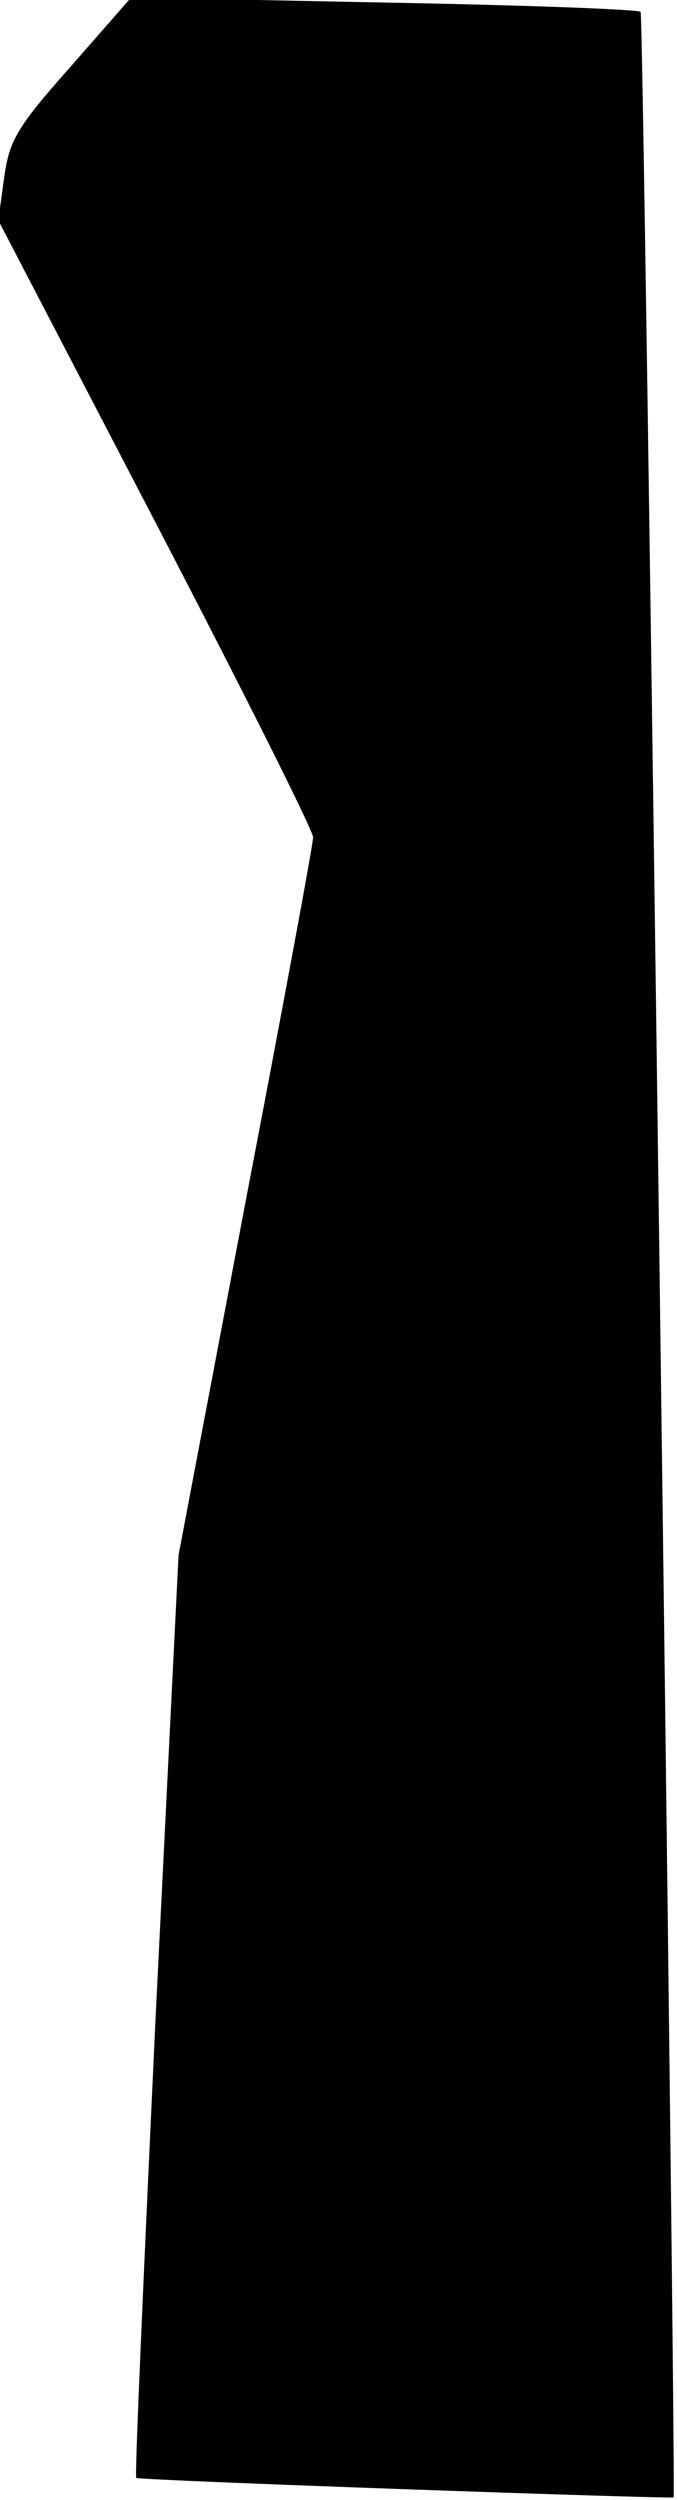 <?xml version="1.0" standalone="no"?>
<!DOCTYPE svg PUBLIC "-//W3C//DTD SVG 20010904//EN"
 "http://www.w3.org/TR/2001/REC-SVG-20010904/DTD/svg10.dtd">
<svg version="1.0" xmlns="http://www.w3.org/2000/svg"
 width="80pt" height="295pt" viewBox="0 0 80 295"
 preserveAspectRatio="xMidYMid meet">
<g transform="translate(0,295) scale(0.1,-0.1)"
fill="#000000" stroke="none">
<path fill="#000000" stroke="none" d="M84 2872 c-63 -71 -73 -87 -79 -131
l-7 -51 186 -357 c102 -196 186 -363 186 -371 0 -8 -36 -202 -80 -431 l-79
-416 -27 -543 c-14 -299 -25 -545 -23 -546 4 -3 633 -25 635 -23 3 8 -35 2929
-39 2933 -3 3 -139 8 -303 11 l-299 6 -71 -81z"/>
</g>
</svg>
